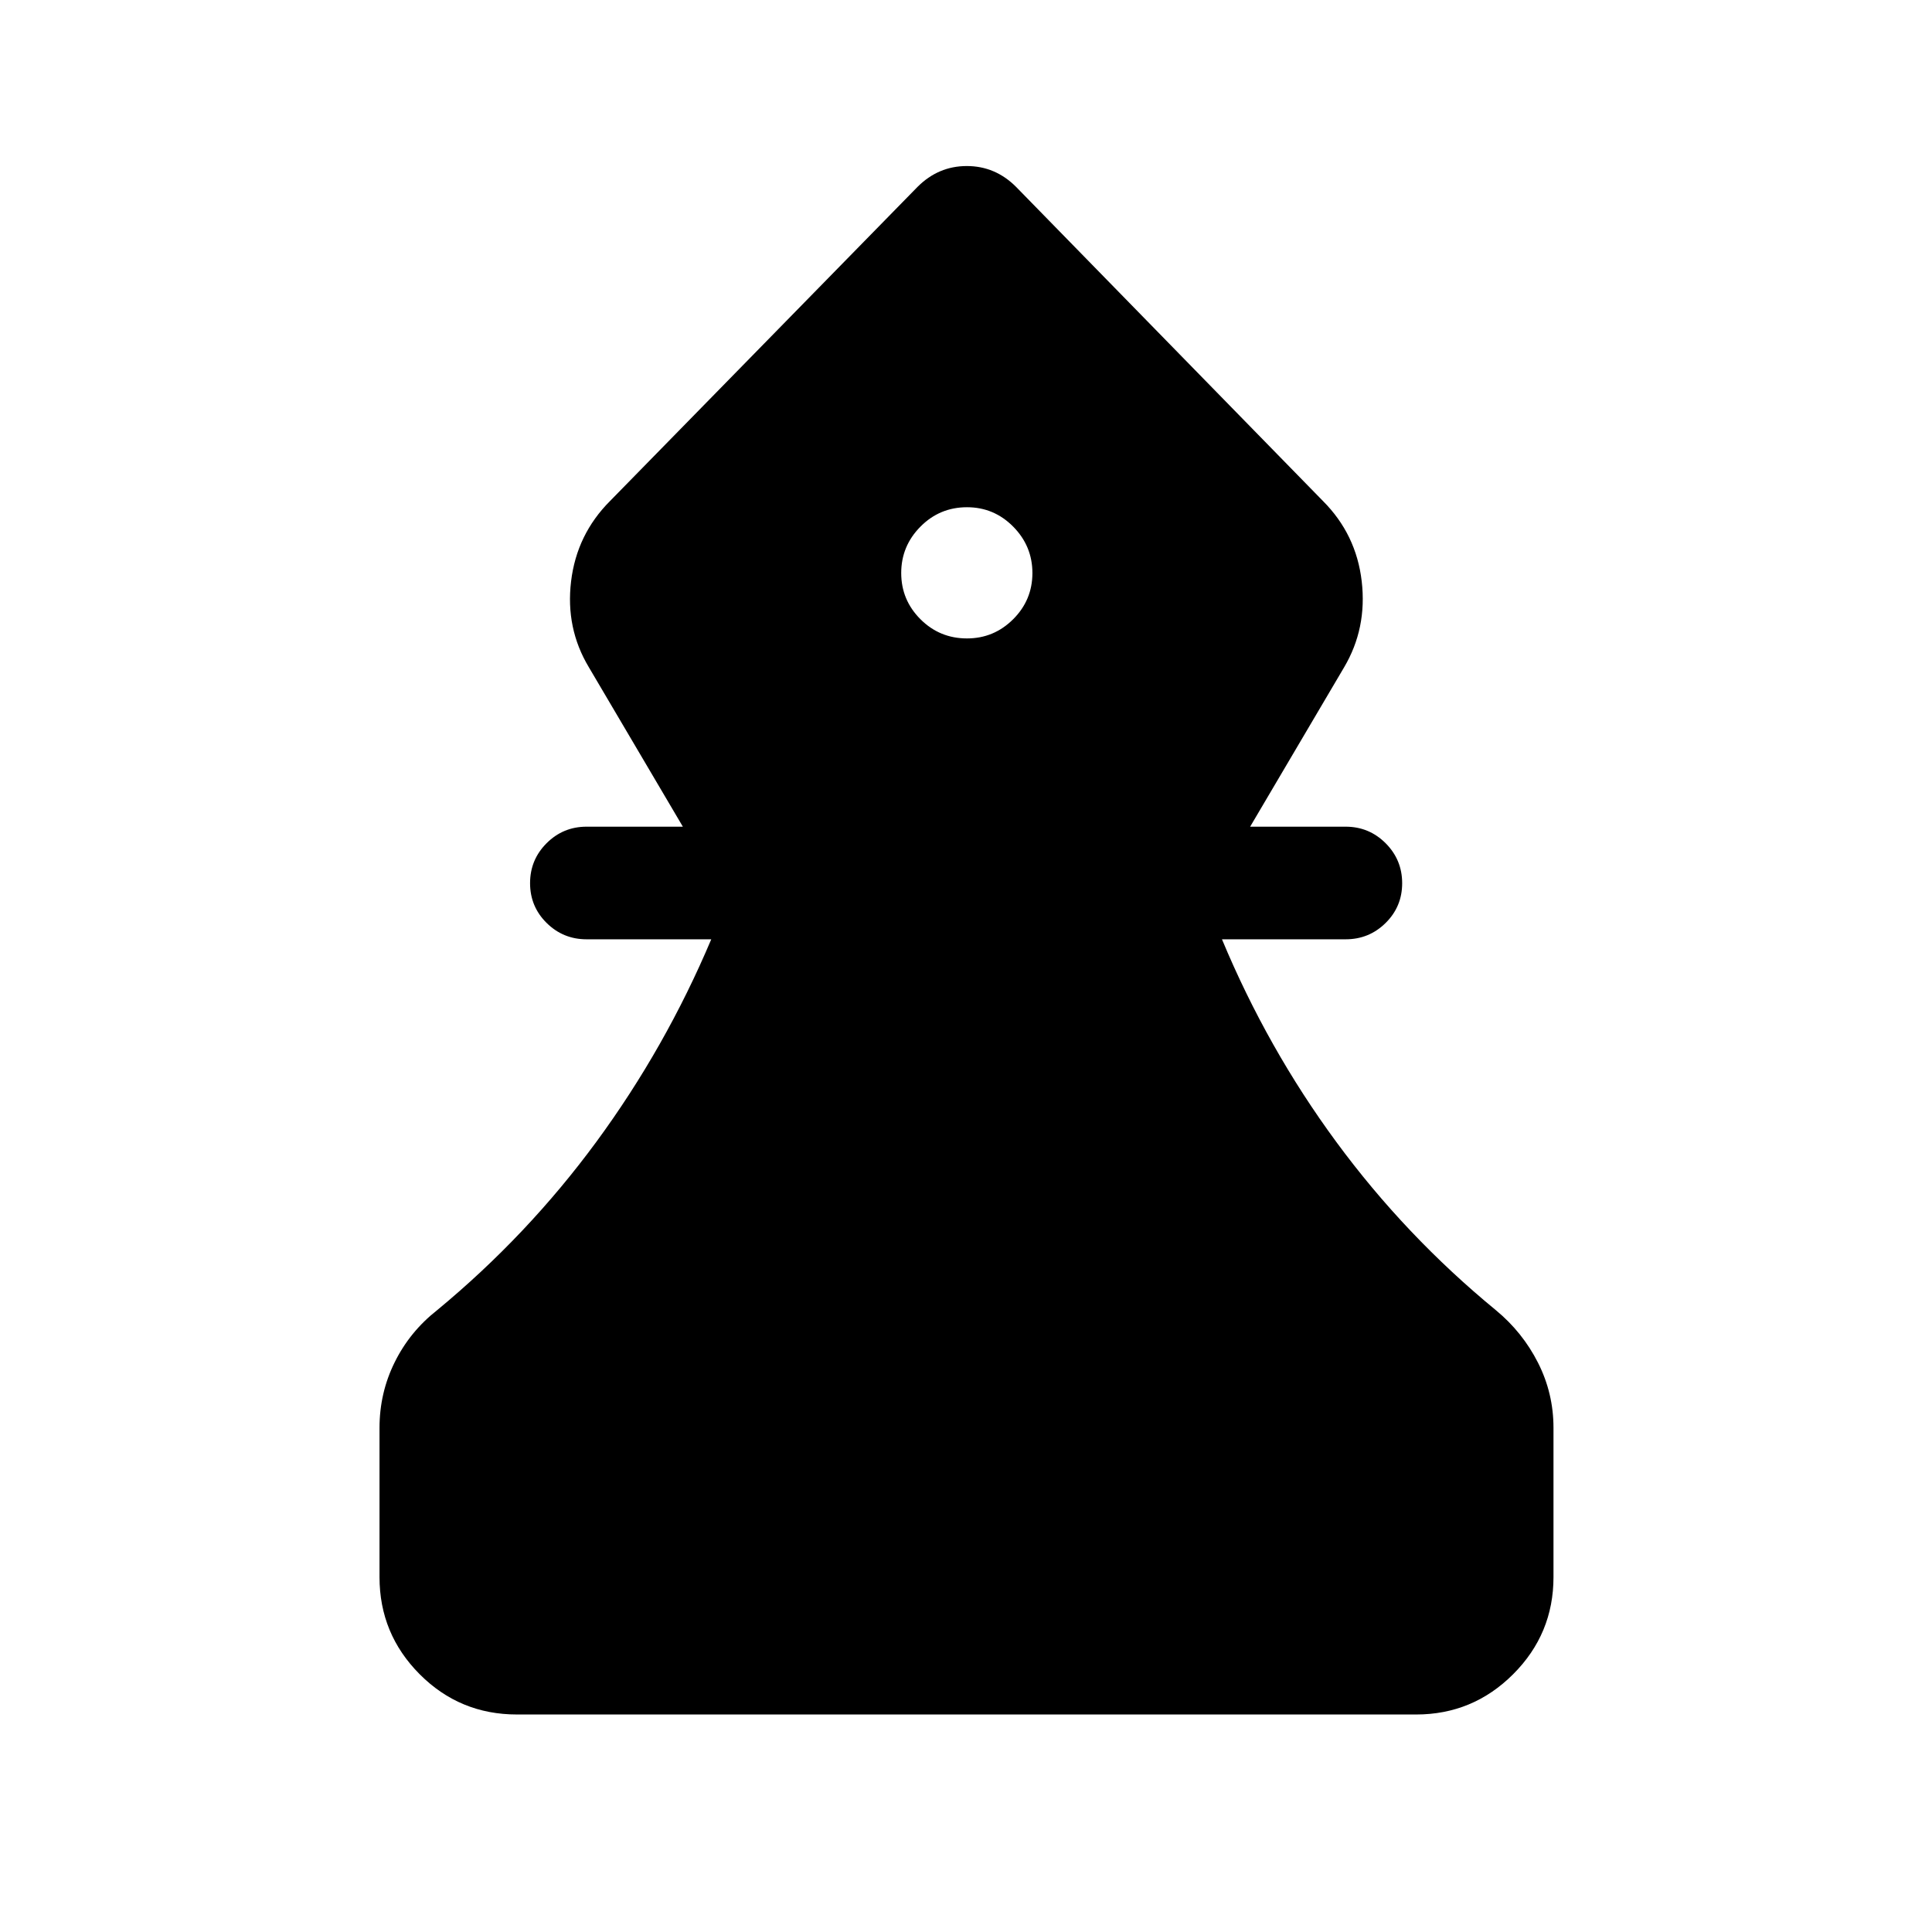 <svg xmlns="http://www.w3.org/2000/svg" height="24" viewBox="0 -960 960 960" width="24"><path d="M256.85-108.08q-28.41 0-48.34-20.03-19.93-20.03-19.93-48.24v-74.15q0-17.38 7.54-32.61 7.54-15.24 21.11-25.89 44.93-37.12 79.18-83.75 34.25-46.64 57.01-100.52h-61.96q-11.63 0-19.85-8.13t-8.22-19.77q0-11.64 8.22-19.85t19.85-8.21h47.85l-46.69-79.19q-11.66-19.39-8.85-42.73 2.81-23.35 19.38-39.93l152.77-156.07q10.35-10.35 24.48-10.35 14.14 0 24.48 10.35l152.47 156.07q16.57 16.58 19.28 39.93 2.71 23.34-8.75 42.73l-46.69 79.19h47.46q11.64 0 19.86 8.22 8.22 8.23 8.22 19.87t-8.22 19.75q-8.22 8.12-19.86 8.12h-61.46q22.58 54.19 56.87 100.77 34.28 46.58 79.21 83.5 13.27 10.96 20.96 26.13 7.69 15.18 7.69 32.37v74.15q0 28.21-20.03 48.24t-48.24 20.03h-446.8Zm223.64-534.69q13.39 0 22.95-9.54 9.56-9.55 9.56-22.95 0-13.39-9.54-23.05-9.55-9.65-22.95-9.65-13.59 0-23.14 9.64-9.56 9.64-9.56 23.04 0 13.4 9.54 22.95 9.55 9.56 23.14 9.56Z"/></svg>